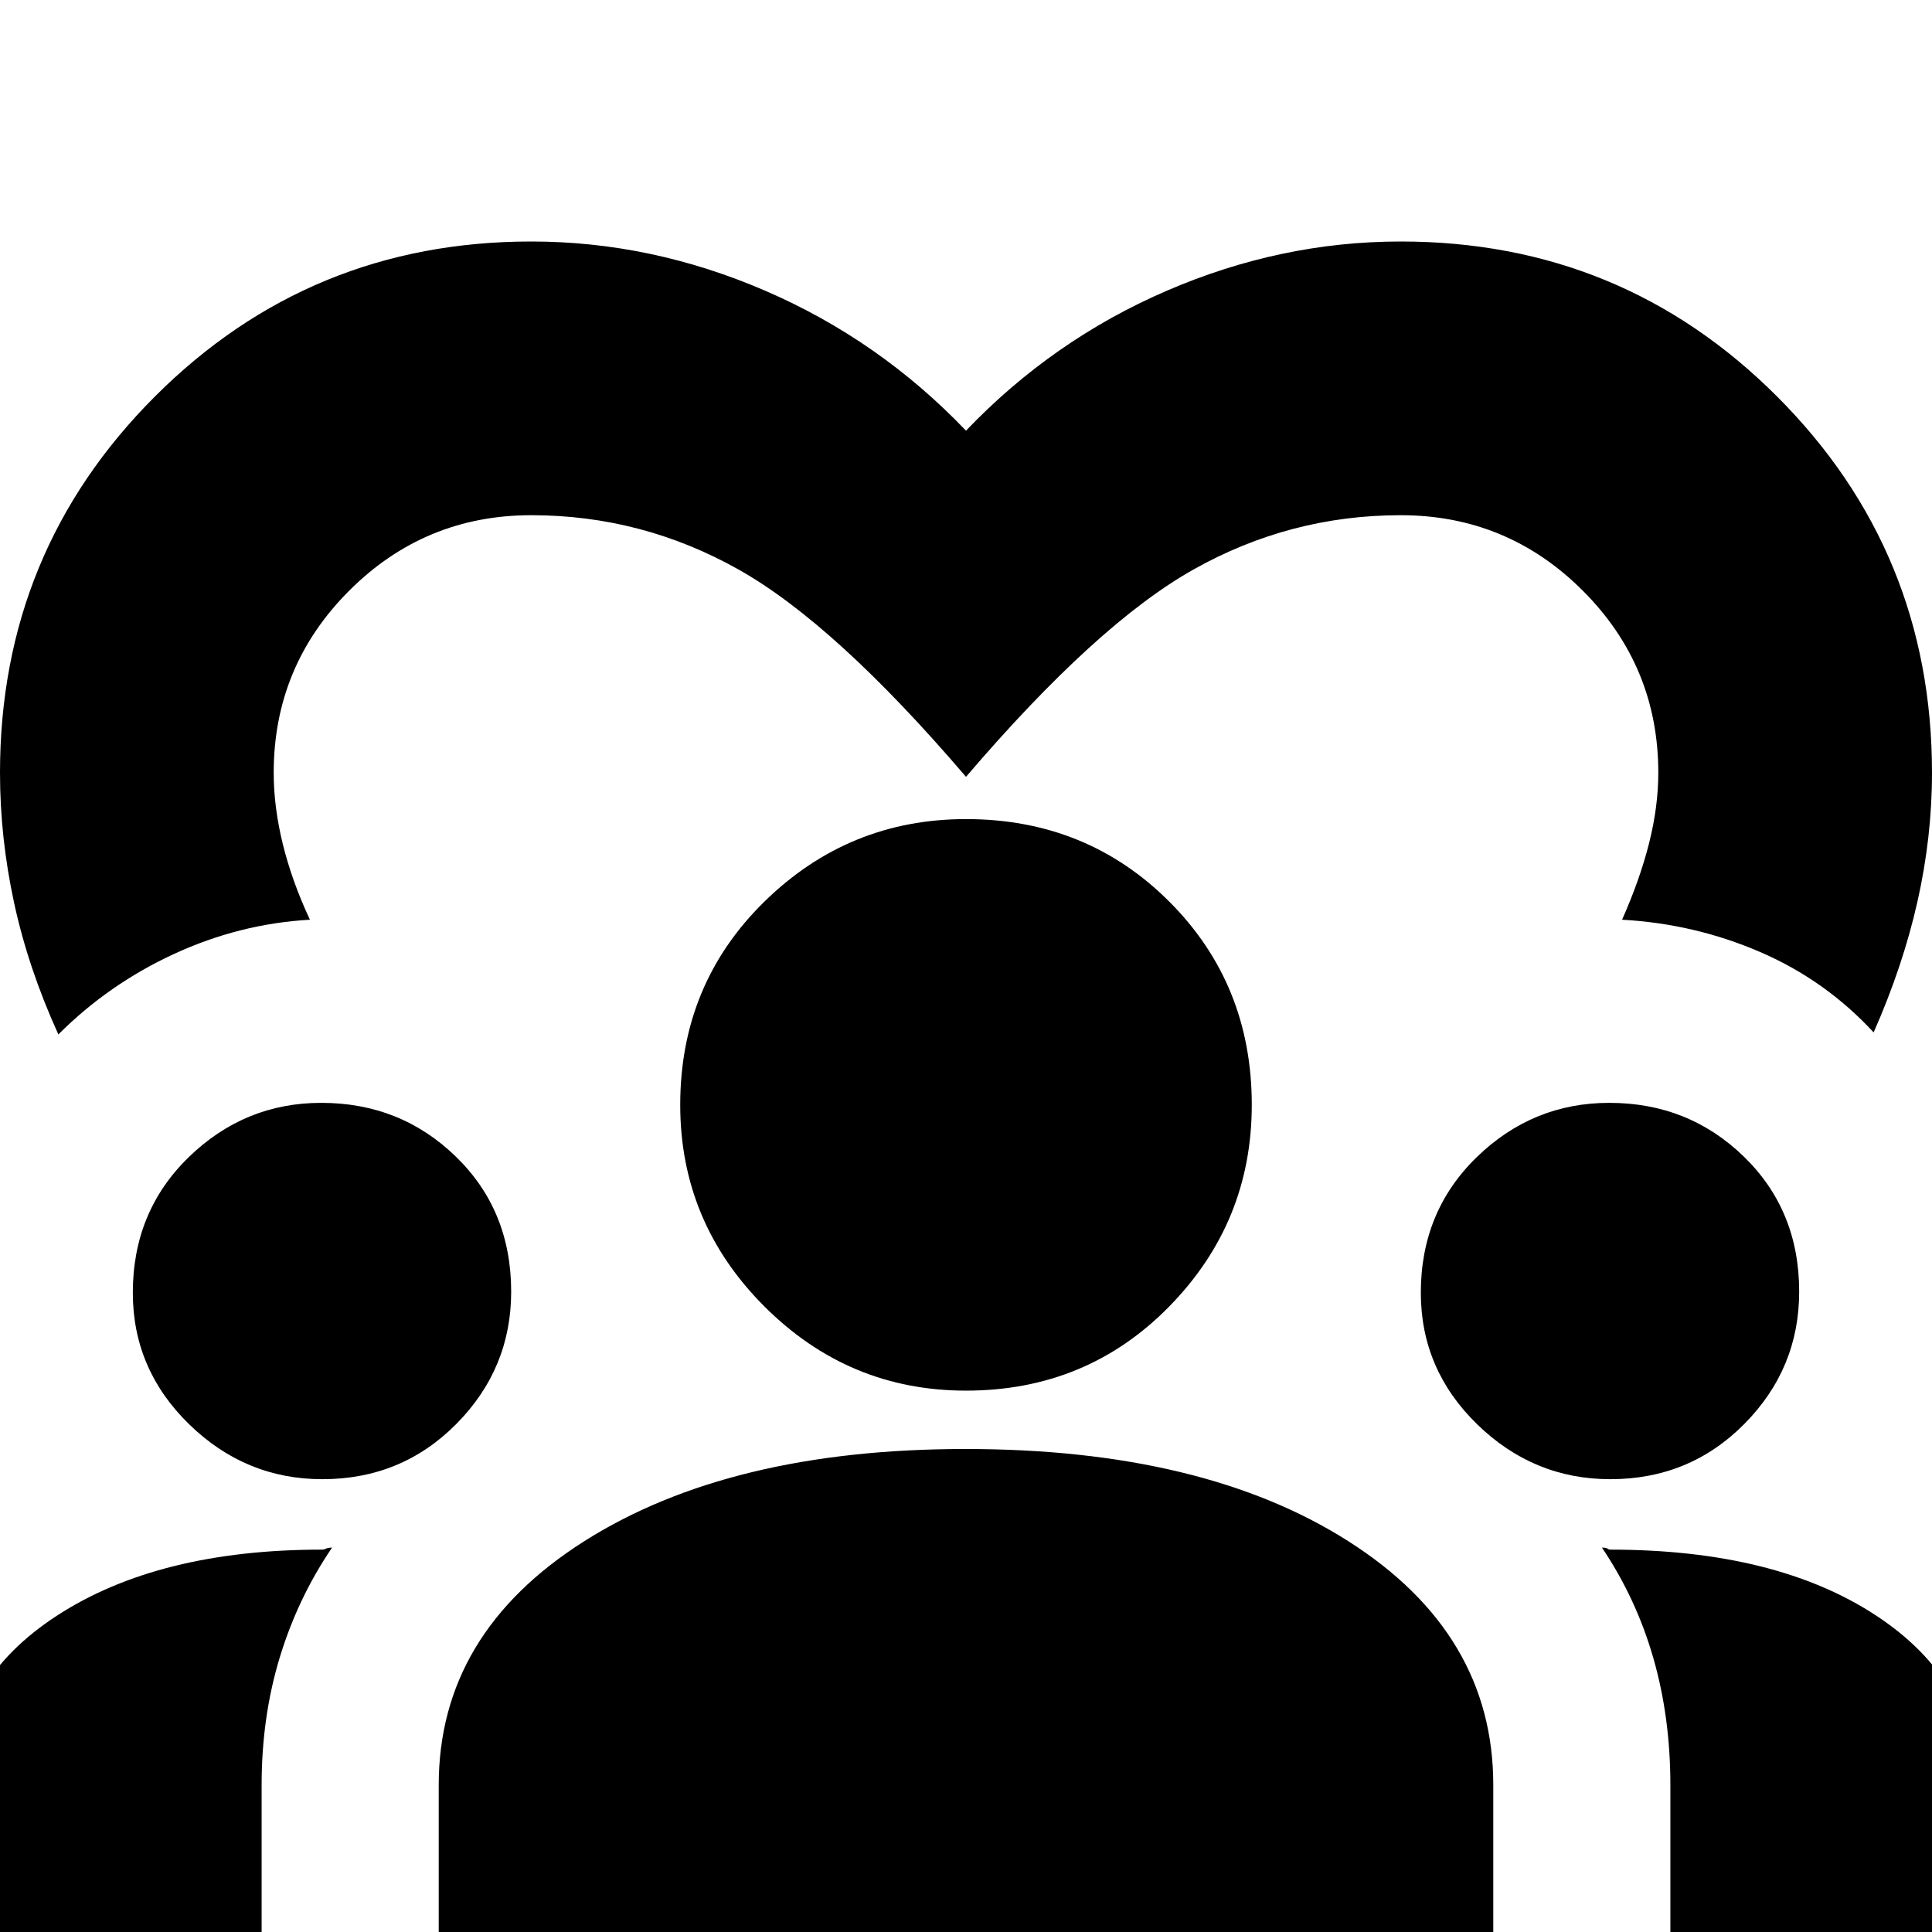 <svg xmlns="http://www.w3.org/2000/svg" height="24" viewBox="0 -960 960 960" width="24"><path d="M29-446q-15-33-22-65.41T0-576q0-110 77-187t187-77q59.64 0 116.32 24.5Q437-791 480-746q43-45 99.68-69.5Q636.36-840 696-840q110 0 187 77t77 187q0 31.84-7.21 63.91Q945.58-480.02 931-447q-24-26-56.5-40T806-503q8.89-20 13.45-38.15Q824-559.3 824-576q0-52.98-37.51-90.49T696-704q-55 0-103 27T480-574q-65-76-113-103t-103-27q-52.98 0-90.49 37.51T136-576q0 17.04 4.55 35.52Q145.11-522 154-503q-35 2-67.5 17T29-446ZM-22 14v-85q0-53.52 50.4-86.26T160-190q1 0 2-.5t3-.5q-17 25-26 54.58-9 29.59-9 63.42v87H-22Zm240 0v-87q0-75.34 72.29-121.17T479.72-240Q598-240 670-194.17T742-73v87H218Zm612 0v-87q0-33.74-8.5-63.24T796-191q2 0 2.73.5t1.27.5q82.4 0 132.2 32.74Q982-124.52 982-71v85H830ZM160.18-225Q122-225 94-252.27q-28-27.27-28-65.38Q66-358 93.77-385q27.77-27 65.88-27 39.35 0 66.85 26.7 27.5 26.7 27.5 67.12 0 38.18-27.2 65.68-27.2 27.5-66.62 27.5Zm640 0Q762-225 734-252.27q-28-27.27-28-65.38Q706-358 733.77-385q27.77-27 65.88-27 39.35 0 66.85 26.7 27.5 26.7 27.5 67.12 0 38.18-27.2 65.68-27.2 27.5-66.62 27.5ZM480-269q-58.33 0-100.17-41.83Q338-352.67 338-411q0-60 41.83-101 41.84-41 100.17-41 60 0 101 41t41 101q0 58.33-41 100.17Q540-269 480-269Z"/></svg>